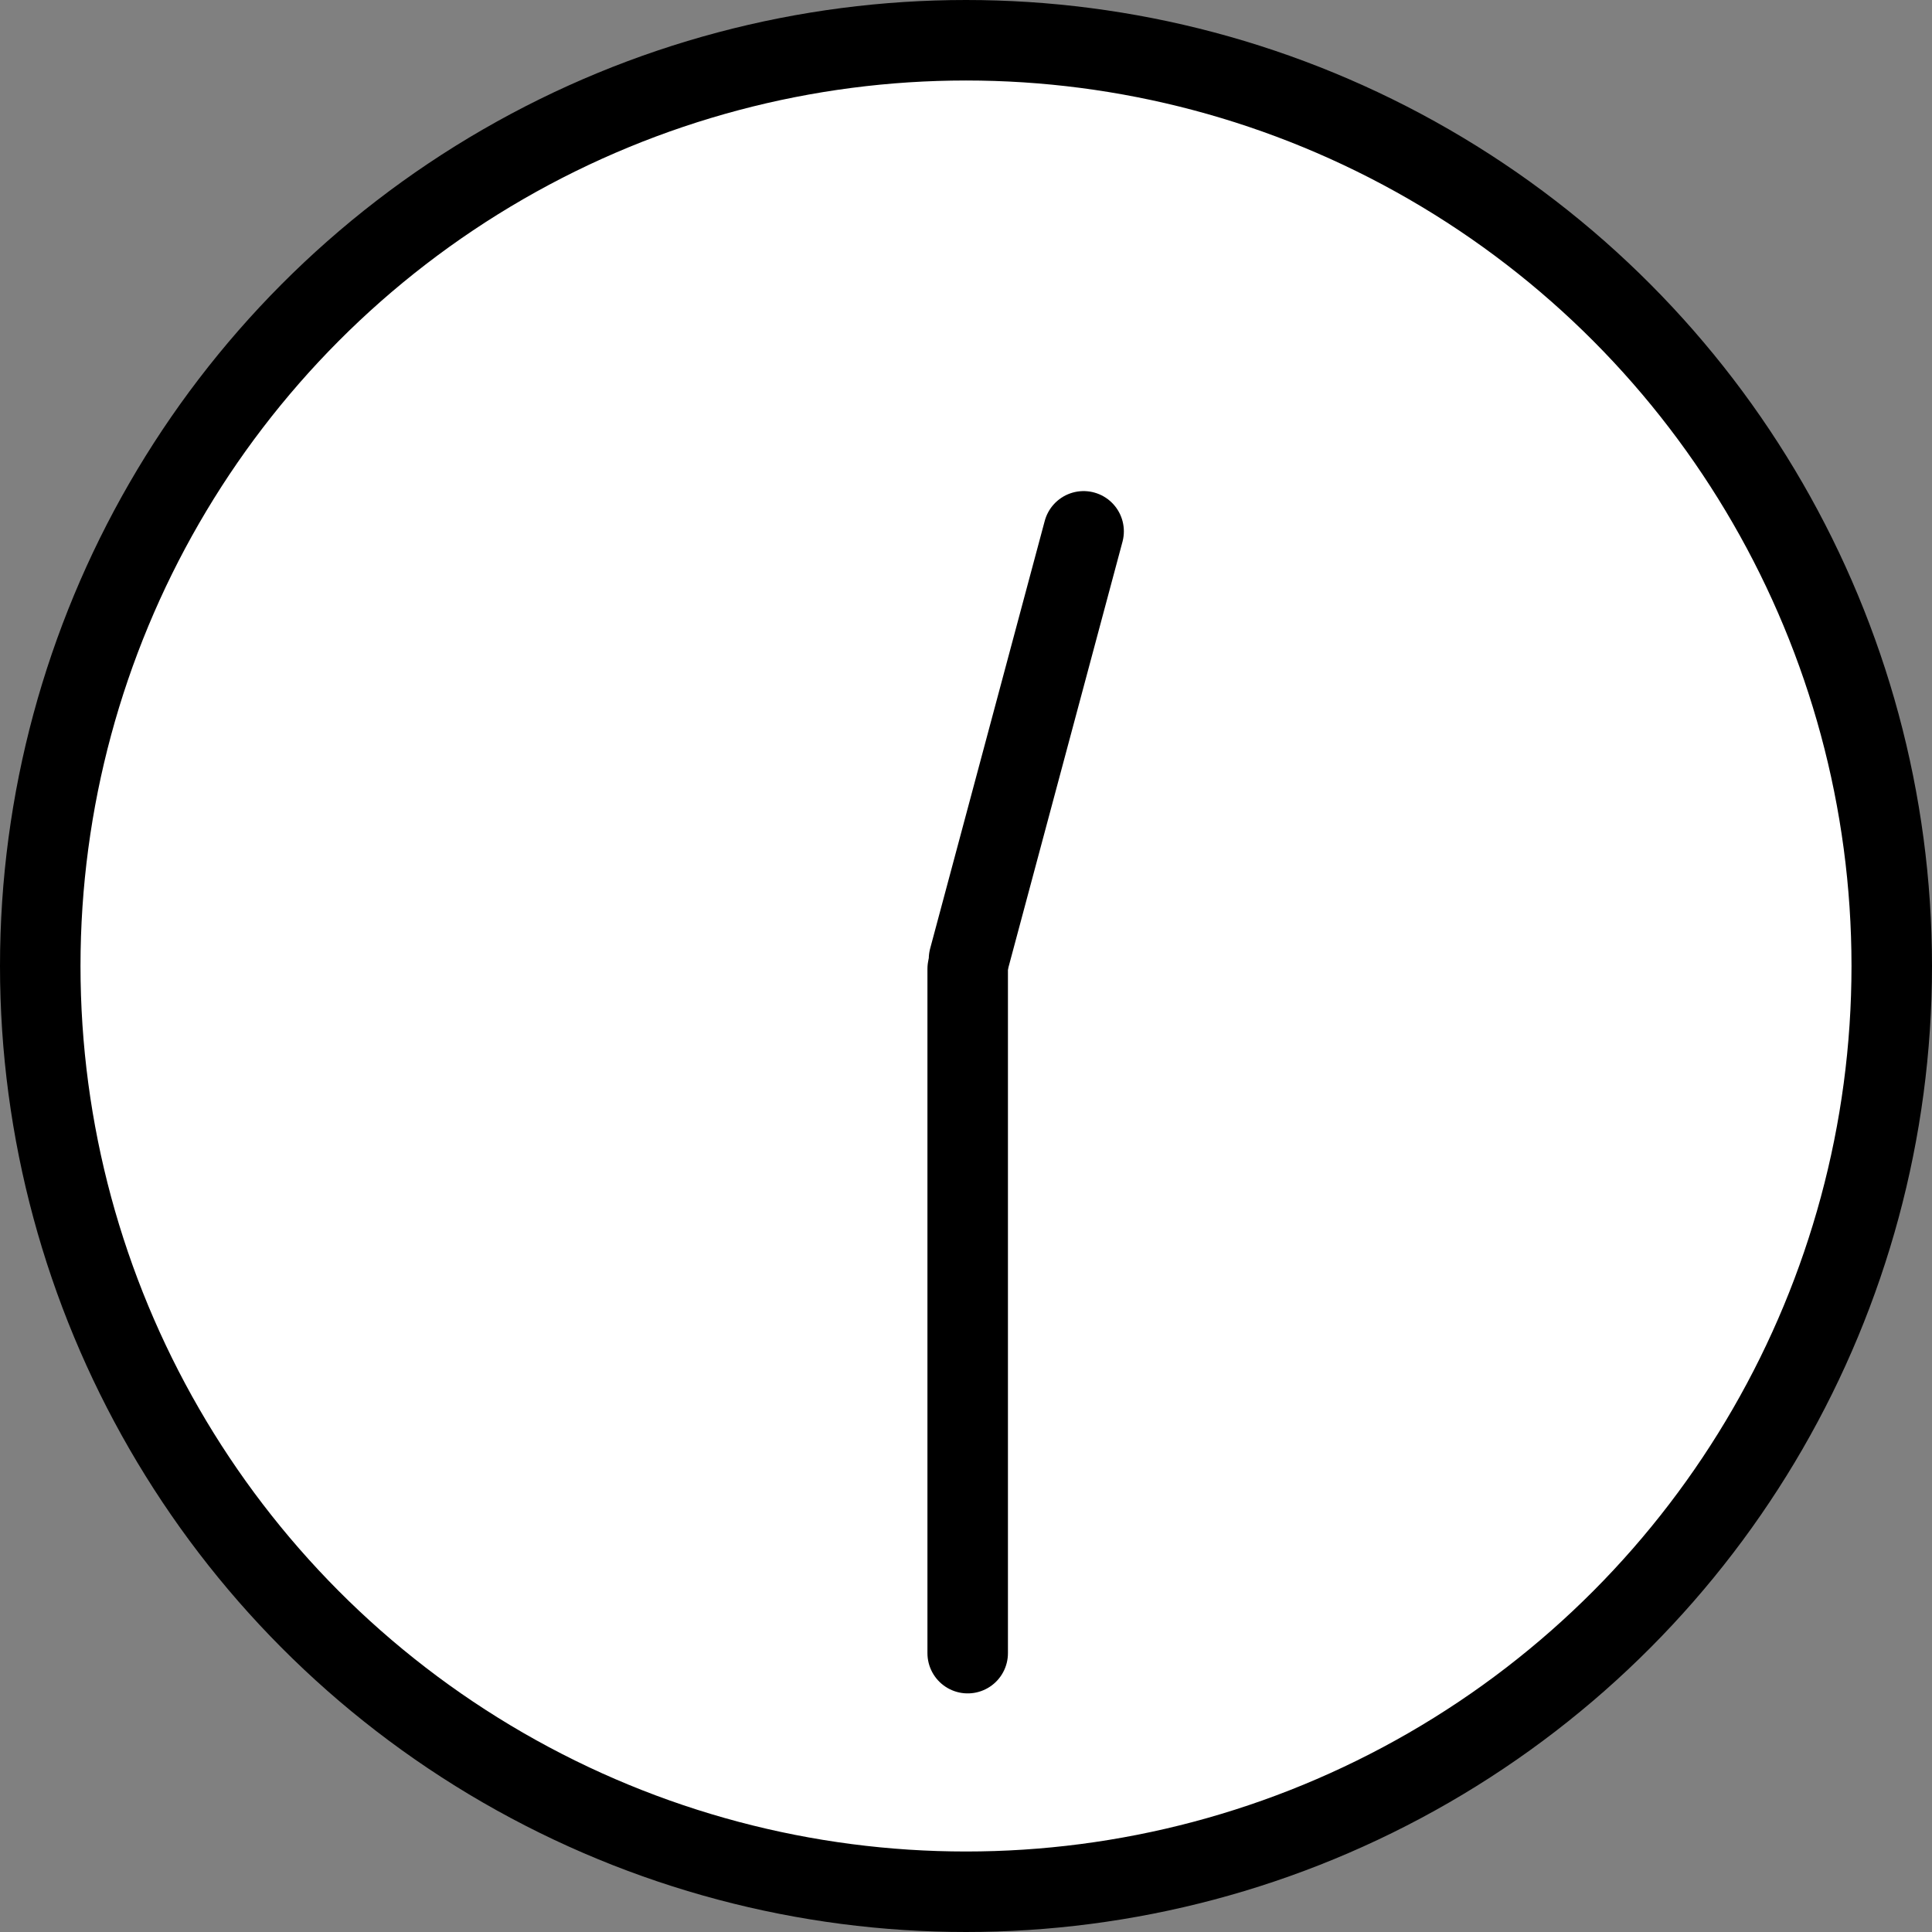 <svg xmlns="http://www.w3.org/2000/svg" xmlns:svg="http://www.w3.org/2000/svg" id="emoji" width="48" height="48" version="1.1" viewBox="0 0 48 48"><rect x="0" y="0" width="48" height="48" fill="#808080" stroke="none"/><g id="color" fill="#fff" stroke-linecap="round" stroke-linejoin="round" stroke-miterlimit="10" stroke-width="2" transform="translate(-11.958,-11.99)"><circle id="circle1" cx="35.958" cy="35.99" r="23"/><line id="line1" x1="36" x2="36" y1="36.062" y2="53.062"/><line id="line2" x1="36.004" x2="36.004" y1="36.003" y2="25.003"/></g><g id="line" fill="none" stroke="#000" stroke-linecap="round" stroke-linejoin="round" stroke-miterlimit="10" stroke-width="2" transform="translate(-11.958,-11.99)"><circle id="circle2" cx="35.958" cy="35.99" r="23"/><line id="line3" x1="36" x2="36" y1="36.062" y2="53.062"/><line id="line4" x1="36.033" x2="38.88" y1="35.816" y2="25.191"/></g></svg>